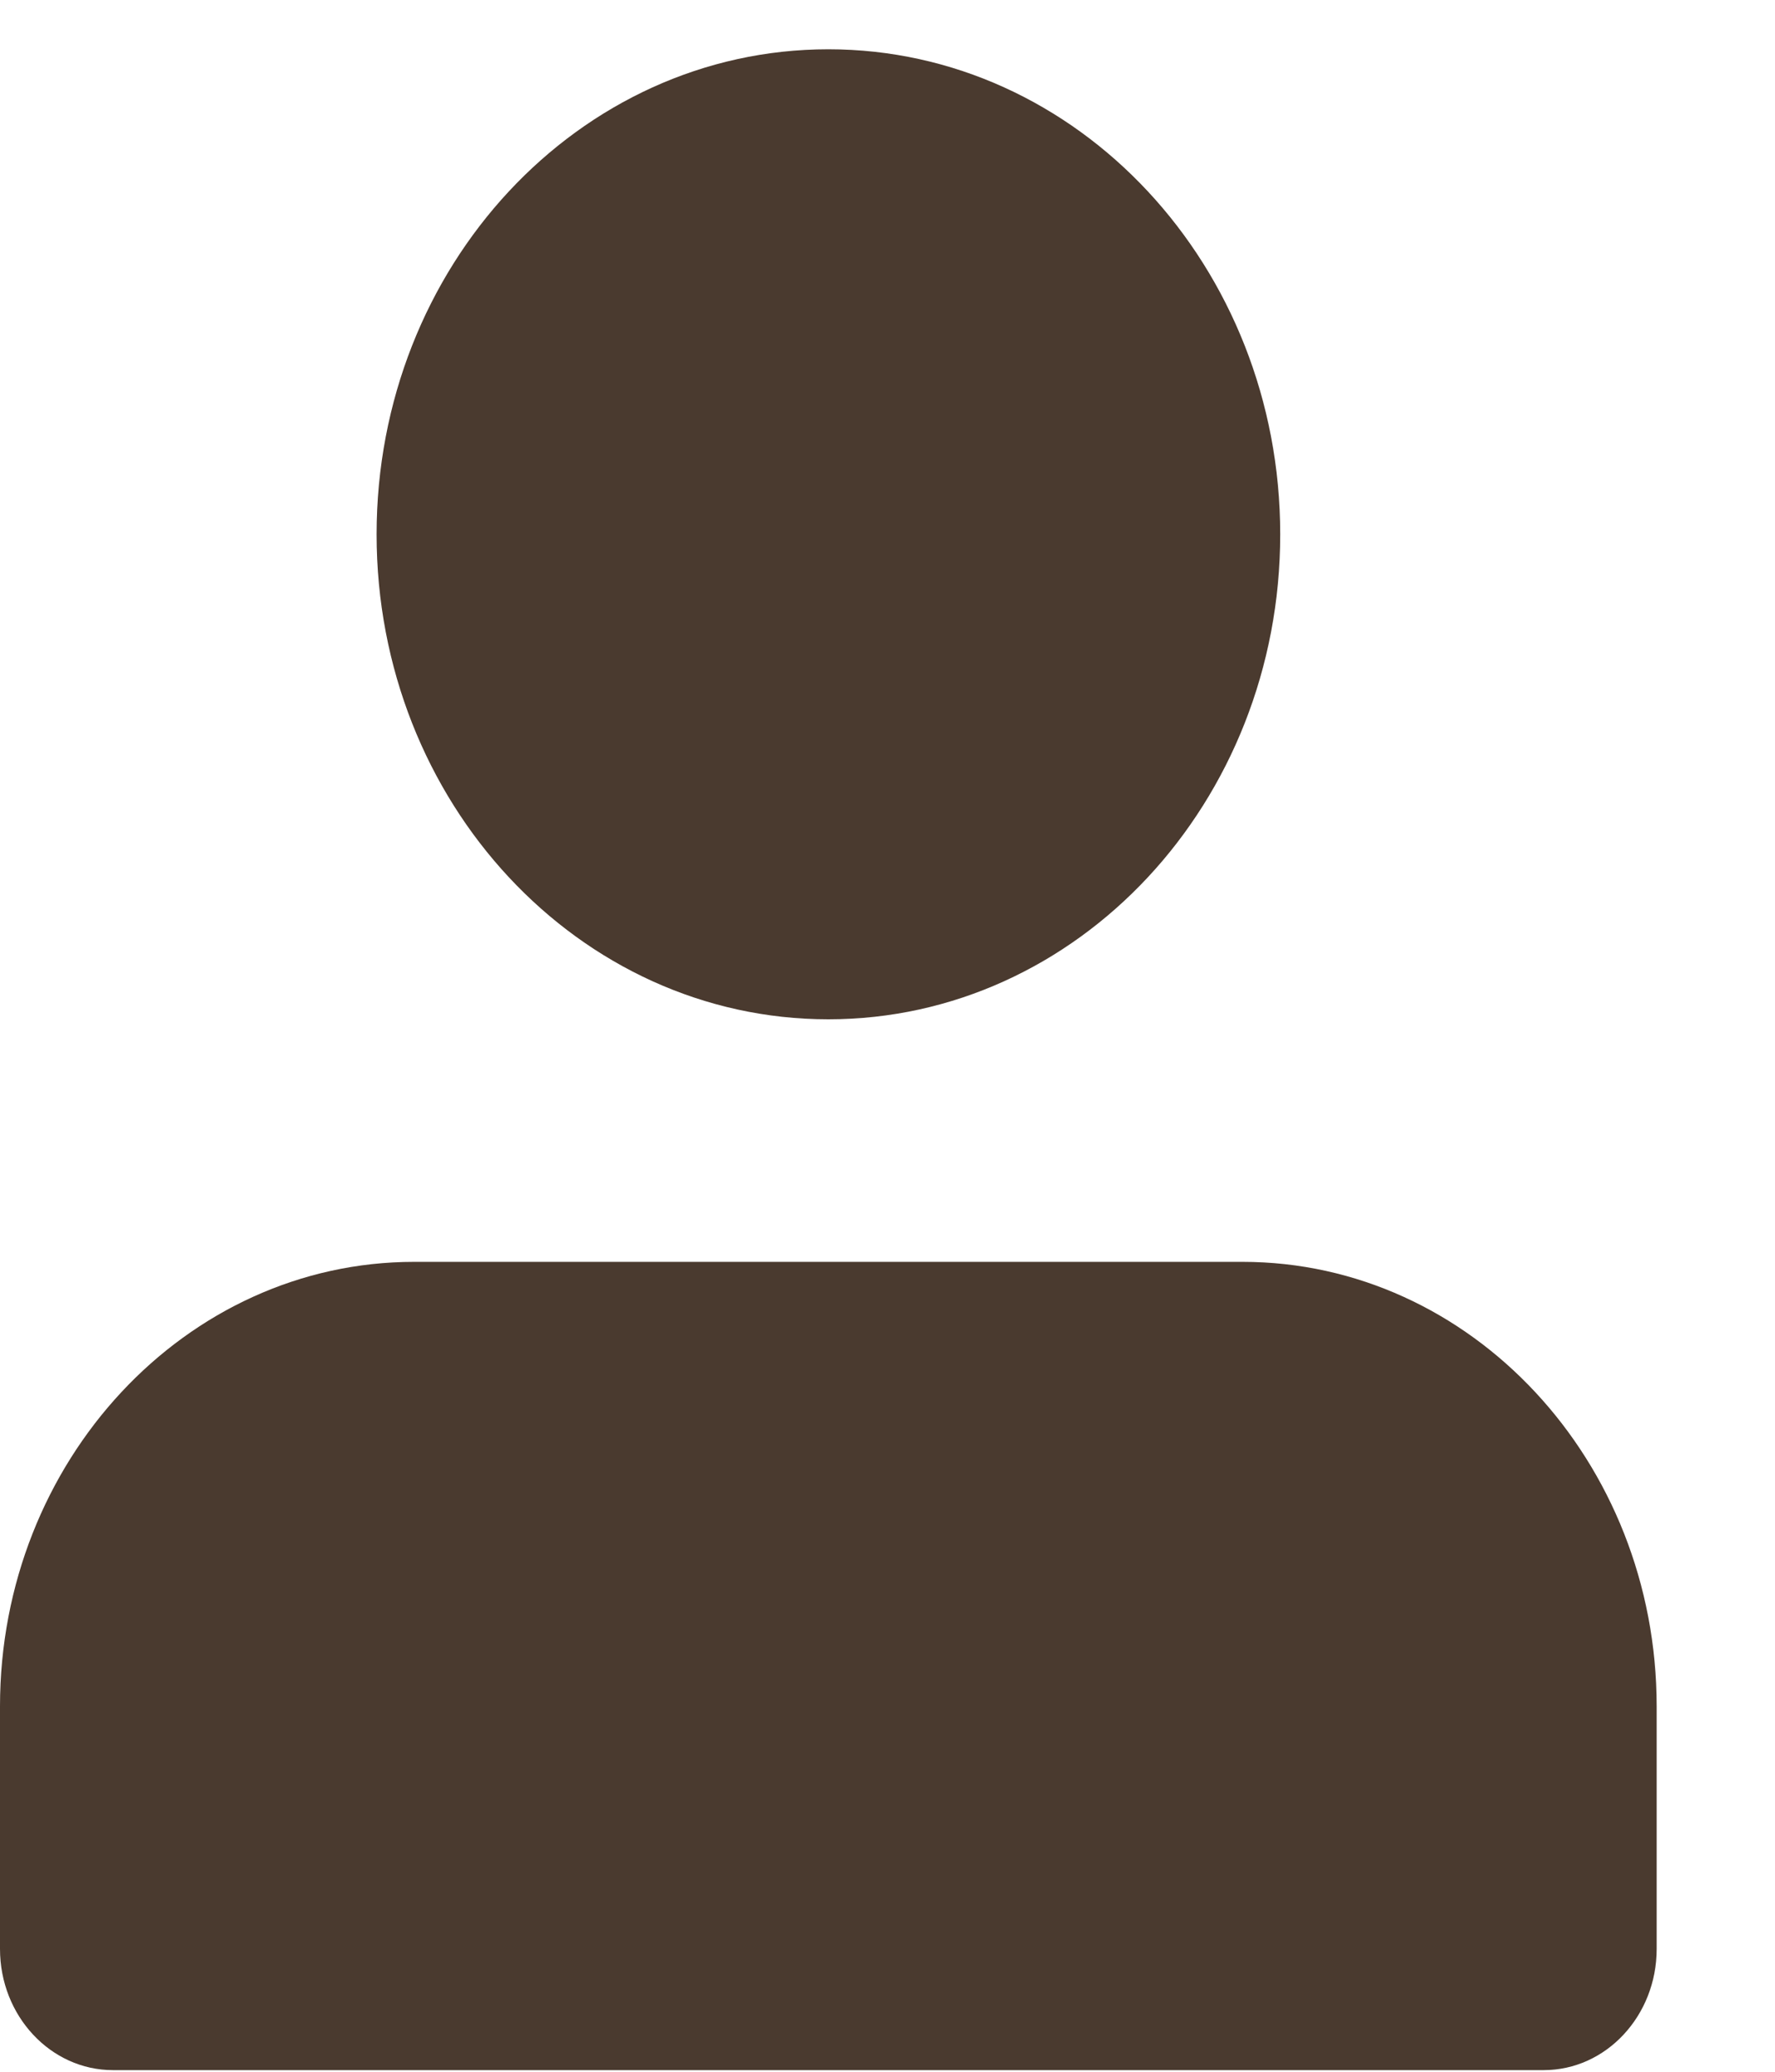 <svg width="12" height="14" viewBox="0 0 12 14" fill="none" xmlns="http://www.w3.org/2000/svg">
<path d="M5.6 6.888C7.287 6.888 8.655 5.421 8.655 3.611C8.655 1.801 7.287 0.333 5.6 0.333C3.913 0.333 2.546 1.801 2.546 3.611C2.546 5.421 3.913 6.888 5.6 6.888Z" fill="#4A3A2F"/>
<path d="M8.4 8.527H2.8C1.255 8.527 0 9.874 0 11.531V13.17C0 13.622 0.342 13.989 0.764 13.989H10.436C10.858 13.989 11.2 13.622 11.2 13.17V11.531C11.2 9.874 9.945 8.527 8.4 8.527Z" fill="#4A3A2F"/>
</svg>
